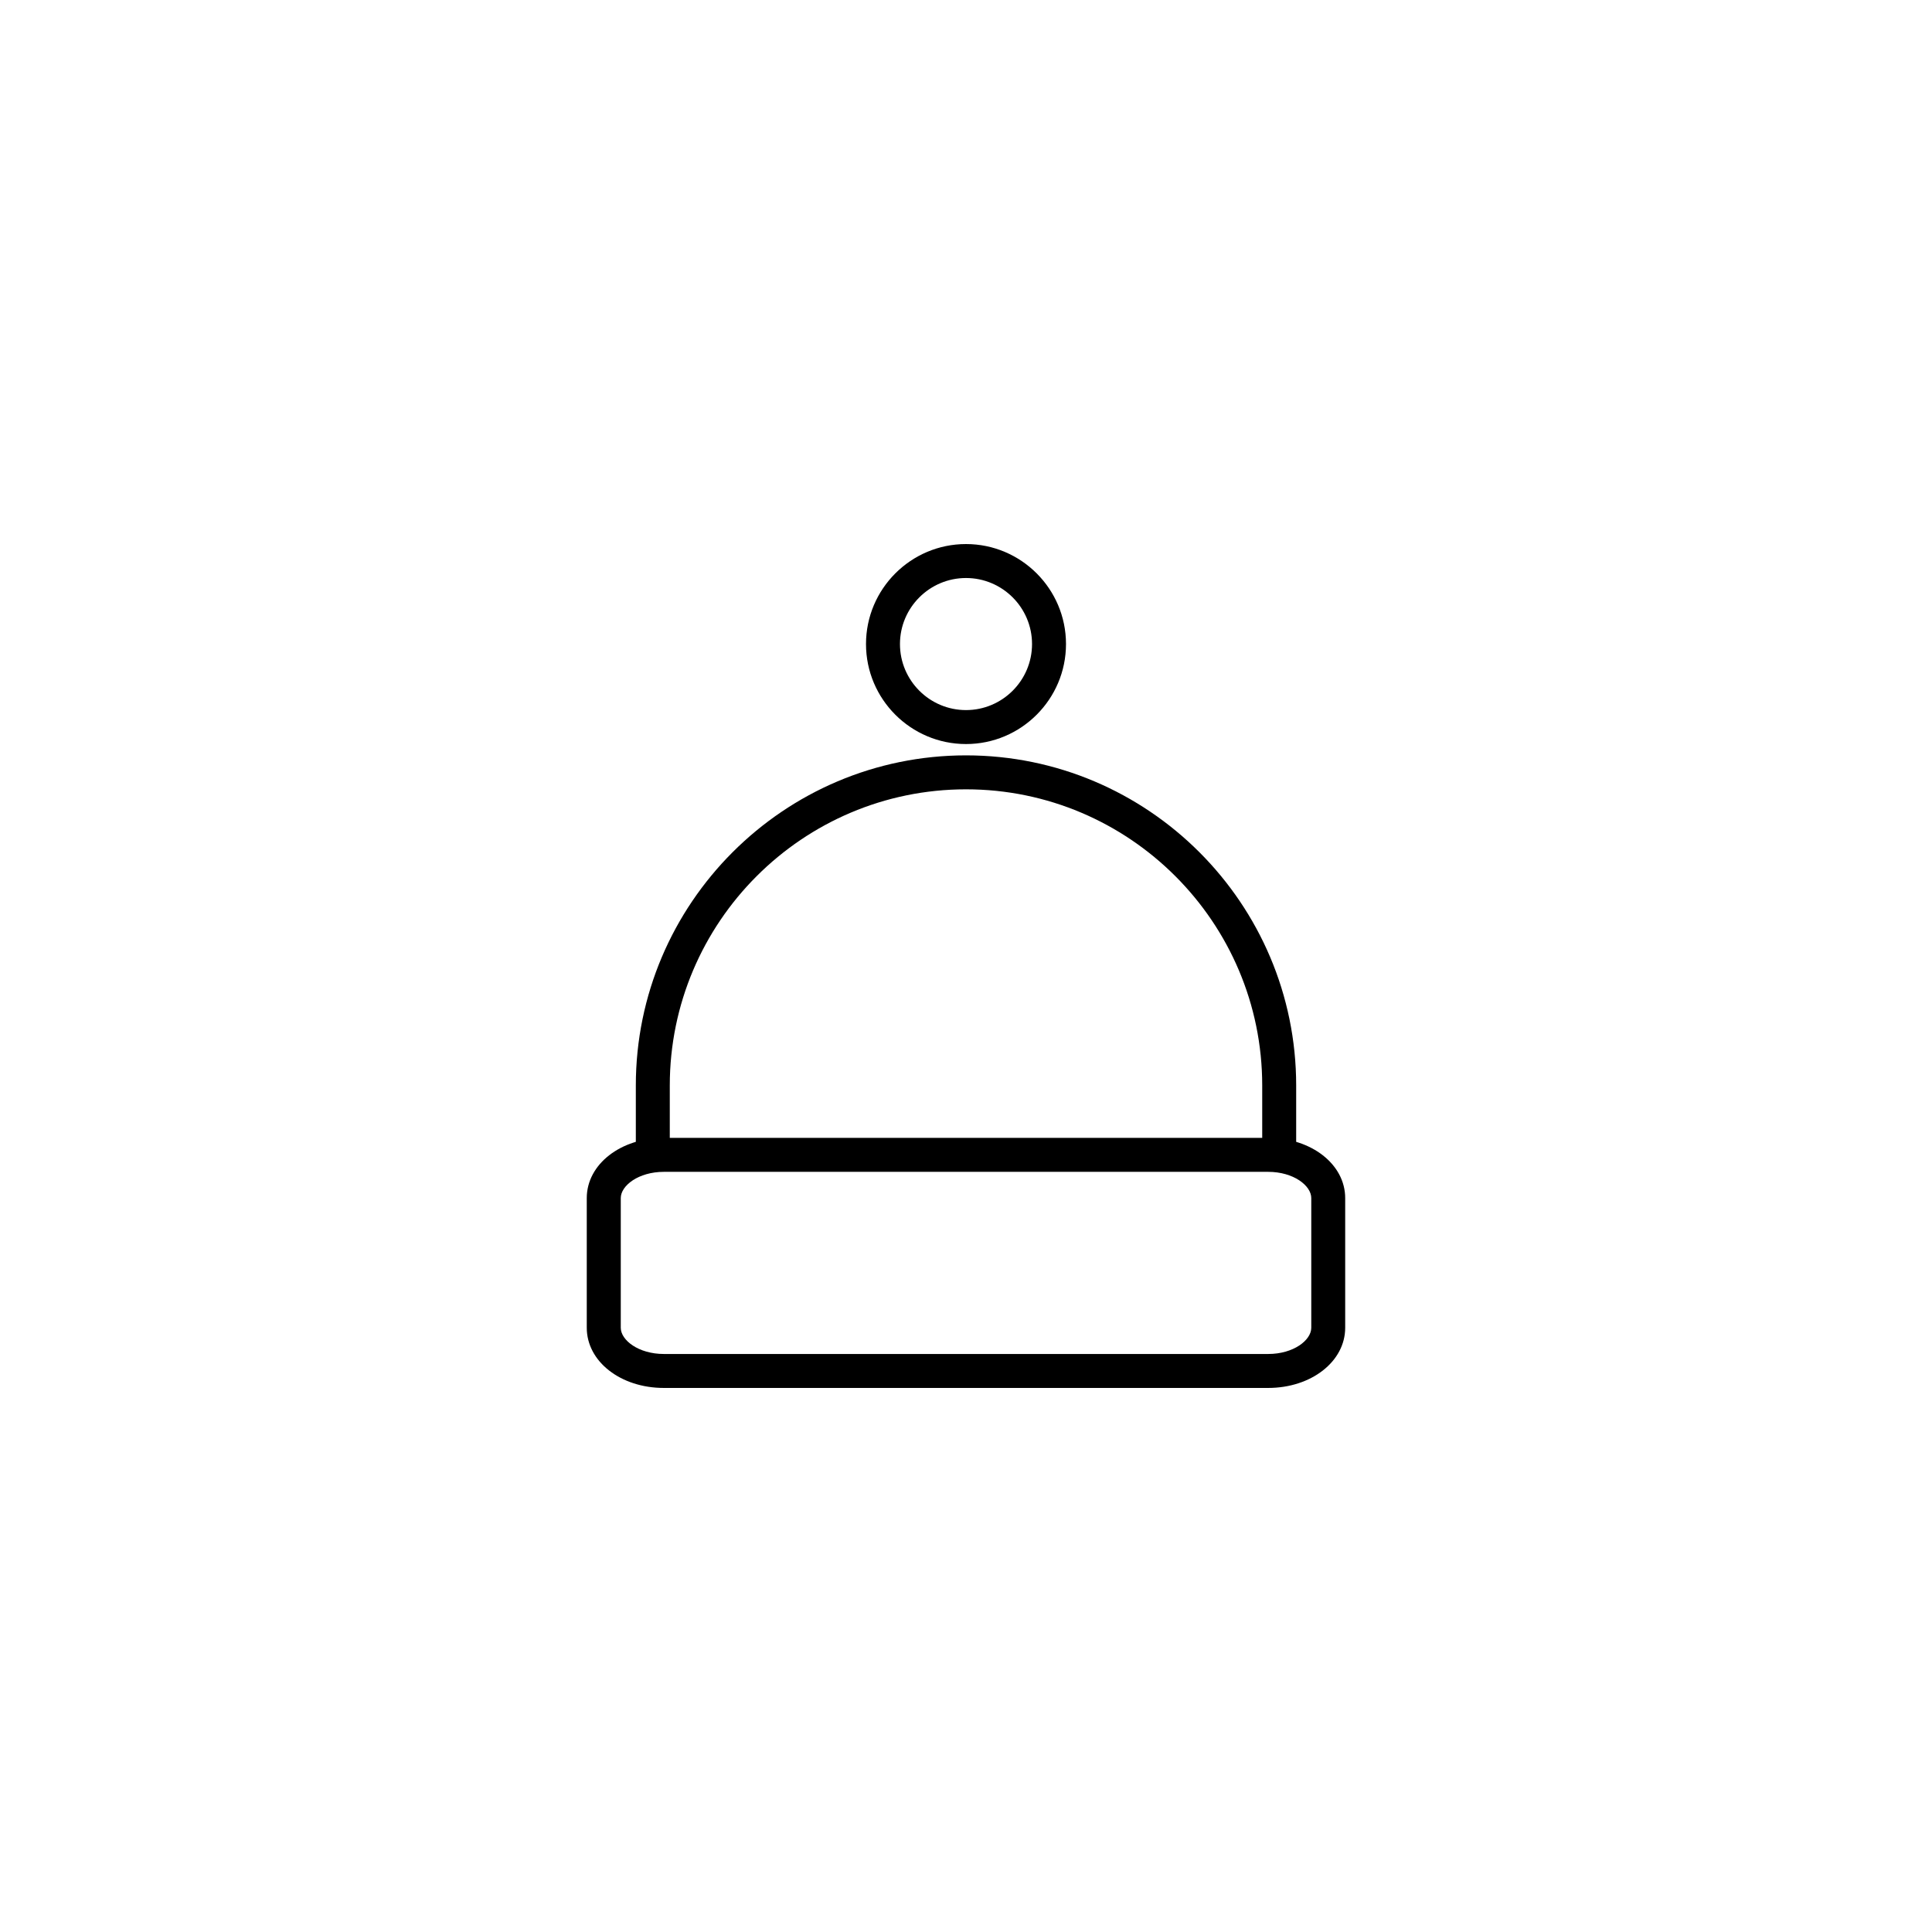 <?xml version="1.0" encoding="UTF-8"?><svg id="a" xmlns="http://www.w3.org/2000/svg" viewBox="0 0 512 512"><path d="M343.5,304.68h-9v-17c0-43.29-35.21-78.5-78.5-78.5s-78.5,35.21-78.5,78.5v17h-9v-17c0-48.25,39.25-87.5,87.5-87.5s87.5,39.25,87.5,87.5v17Z"/><path d="M336.07,367.82H175.93c-11.46,0-20.43-7.01-20.43-15.95v-34.37c0-8.94,8.98-15.95,20.43-15.95h160.13c11.46,0,20.43,7.01,20.43,15.95v34.37c0,8.94-8.98,15.95-20.43,15.95Zm-160.13-57.27c-6.74,0-11.43,3.66-11.43,6.95v34.37c0,3.29,4.7,6.95,11.43,6.95h160.13c6.74,0,11.43-3.66,11.43-6.95v-34.37c0-3.29-4.7-6.95-11.43-6.95H175.93Z"/><path d="M256,197.18c-14.61,0-26.5-11.89-26.5-26.5s11.89-26.5,26.5-26.5,26.5,11.89,26.5,26.5-11.89,26.5-26.5,26.5Zm0-44c-9.65,0-17.5,7.85-17.5,17.5s7.85,17.5,17.5,17.5,17.5-7.85,17.5-17.5-7.85-17.5-17.5-17.5Z"/></svg>
